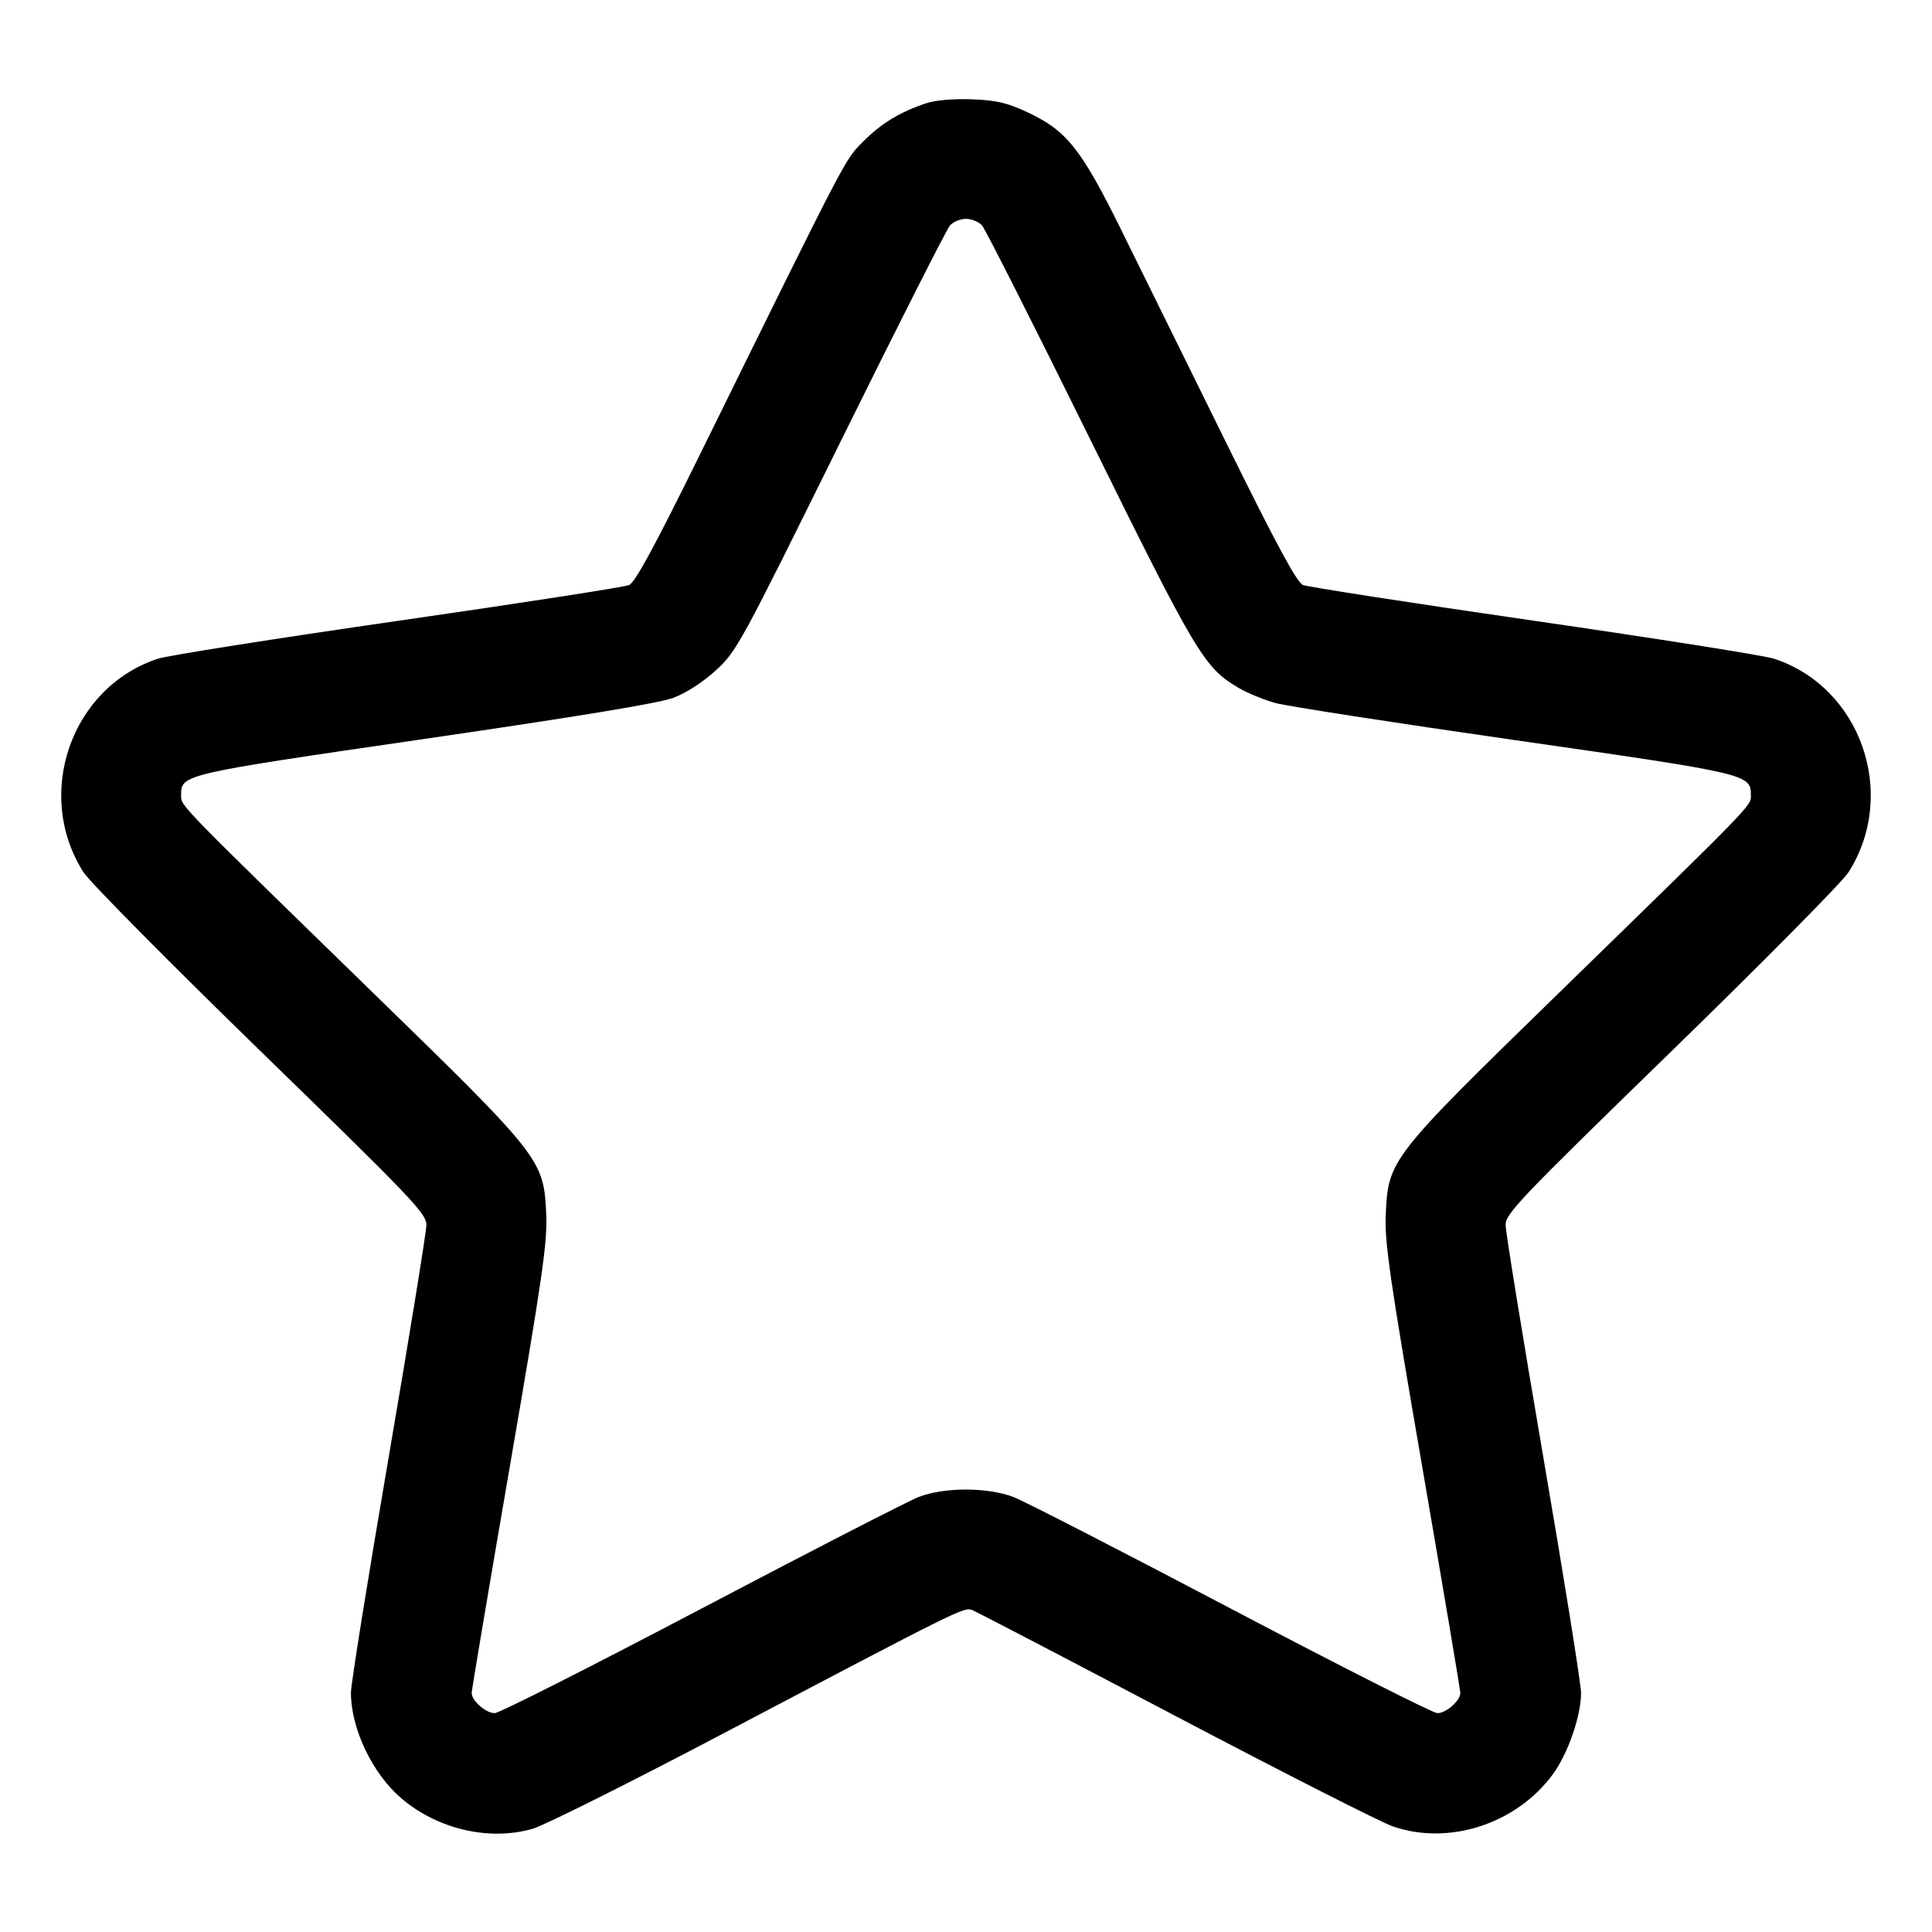 <svg xmlns="http://www.w3.org/2000/svg" width="512" height="512" viewBox="0 0 512 512" version="1.1">
	<path d="M 245.500 27.344 C 238.512 29.661, 233.452 32.742, 228.677 37.586 C 223.796 42.536, 225.032 40.164, 185.323 120.788 C 173.466 144.860, 168.314 154.345, 166.714 155.047 C 165.496 155.581, 137.950 159.846, 105.500 164.524 C 73.050 169.203, 44.408 173.720, 41.851 174.562 C 18.825 182.148, 8.953 210.455, 22.119 231.146 C 23.744 233.701, 44.858 255.037, 69.037 278.559 C 109.357 317.783, 113 321.598, 113 324.606 C 113 326.410, 108.500 354.124, 103.001 386.193 C 97.501 418.262, 93.001 446.331, 93.001 448.568 C 92.999 458.092, 98.669 469.993, 106.333 476.553 C 115.951 484.786, 129.709 487.971, 141.210 484.627 C 144.296 483.730, 166.955 472.401, 191.563 459.450 C 254.505 426.326, 255.454 425.855, 257.627 426.676 C 258.657 427.065, 282.900 439.697, 311.500 454.748 C 340.100 469.798, 366.073 482.987, 369.218 484.056 C 384.121 489.122, 401.829 483.335, 411.490 470.244 C 415.492 464.821, 419 454.729, 418.999 448.645 C 418.999 446.365, 414.499 418.262, 408.999 386.193 C 403.500 354.124, 399 326.415, 399 324.619 C 399 321.627, 402.710 317.743, 442.945 278.599 C 467.115 255.084, 488.229 233.743, 489.864 231.173 C 503.047 210.456, 493.183 182.133, 470.149 174.567 C 467.592 173.726, 438.950 169.197, 406.500 164.501 C 374.050 159.805, 346.503 155.538, 345.285 155.019 C 343.663 154.328, 338.204 144.207, 324.933 117.287 C 314.958 97.054, 302.554 71.904, 297.369 61.398 C 286.503 39.383, 282.745 34.647, 272.235 29.729 C 266.860 27.214, 264.054 26.562, 257.545 26.319 C 252.720 26.138, 247.899 26.548, 245.500 27.344 M 251.750 59.750 C 250.892 60.712, 237.852 86.475, 222.772 117 C 196.109 170.973, 195.198 172.643, 189.674 177.679 C 186.214 180.834, 181.809 183.676, 178.406 184.949 C 174.668 186.348, 152.835 189.949, 112.451 195.827 C 47.956 205.215, 48 205.205, 48 210.765 C 48 213.635, 46.630 212.226, 99.086 263.323 C 143.708 306.787, 144.131 307.332, 144.764 322 C 145.077 329.275, 143.680 338.914, 135.065 388.892 C 129.529 421.007, 125 447.895, 125 448.642 C 125 450.720, 128.743 454, 131.114 454 C 132.276 454, 156.914 441.540, 185.864 426.311 C 214.814 411.082, 240.750 397.756, 243.500 396.698 C 250.301 394.082, 261.752 394.103, 268.630 396.746 C 271.452 397.830, 297.400 411.156, 326.294 426.358 C 355.187 441.561, 379.766 454, 380.914 454 C 383.262 454, 387 450.709, 387 448.642 C 387 447.895, 382.471 421.007, 376.935 388.892 C 368.320 338.914, 366.923 329.275, 367.236 322 C 367.866 307.381, 368.326 306.789, 412.396 263.844 C 465.599 211.999, 464 213.646, 464 210.691 C 464 205.175, 463.330 205.020, 401.395 196.129 C 369.553 191.558, 341.031 187.141, 338.013 186.312 C 334.995 185.484, 330.646 183.705, 328.349 182.359 C 319.109 176.943, 317.190 173.732, 288.760 116.113 C 273.940 86.076, 261.111 60.712, 260.252 59.750 C 259.393 58.788, 257.480 58, 256 58 C 254.520 58, 252.608 58.788, 251.750 59.750" stroke="none" fill="#000000" fill-rule="evenodd"/>
</svg>